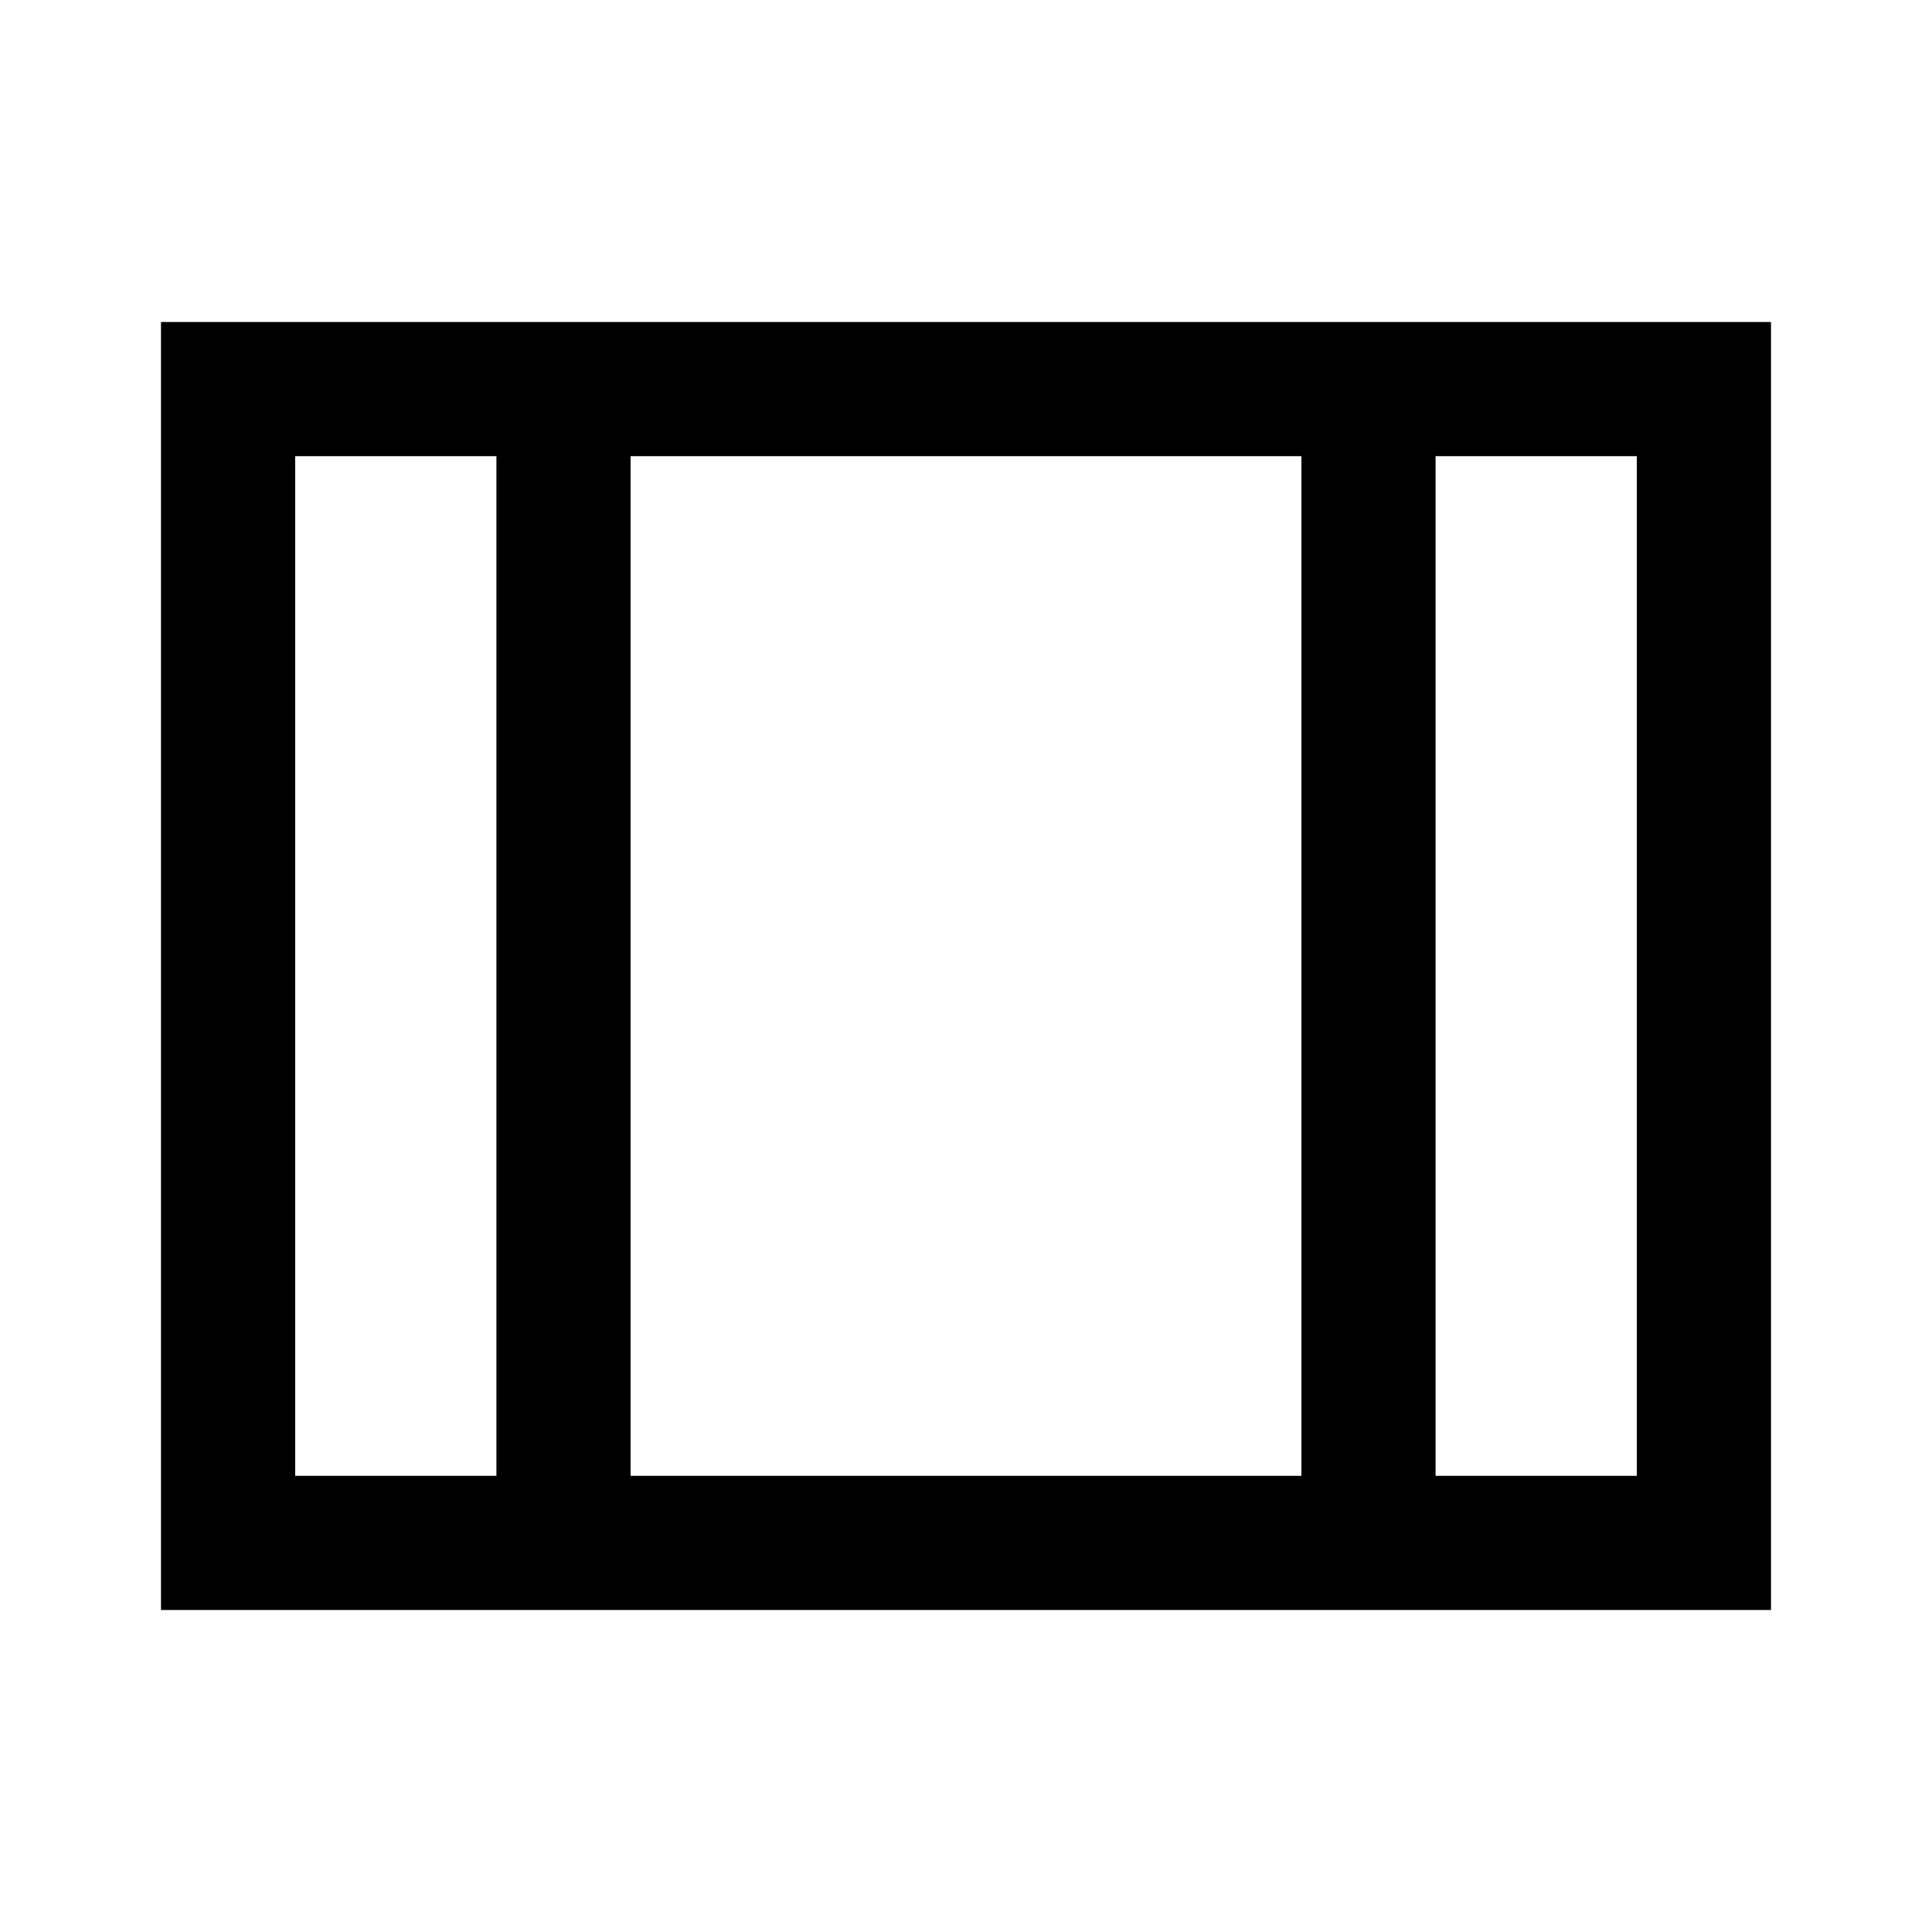 <svg xmlns="http://www.w3.org/2000/svg" height="40" viewBox="0 -960 960 960" width="40"><path d="M80-160v-640h800v640H80Zm66.67-66.67h100v-506.66h-100v506.66Zm166.66 0h333.34v-506.66H313.33v506.66Zm400 0h100v-506.66h-100v506.66Zm-400-506.66v506.66-506.66Z"/></svg>